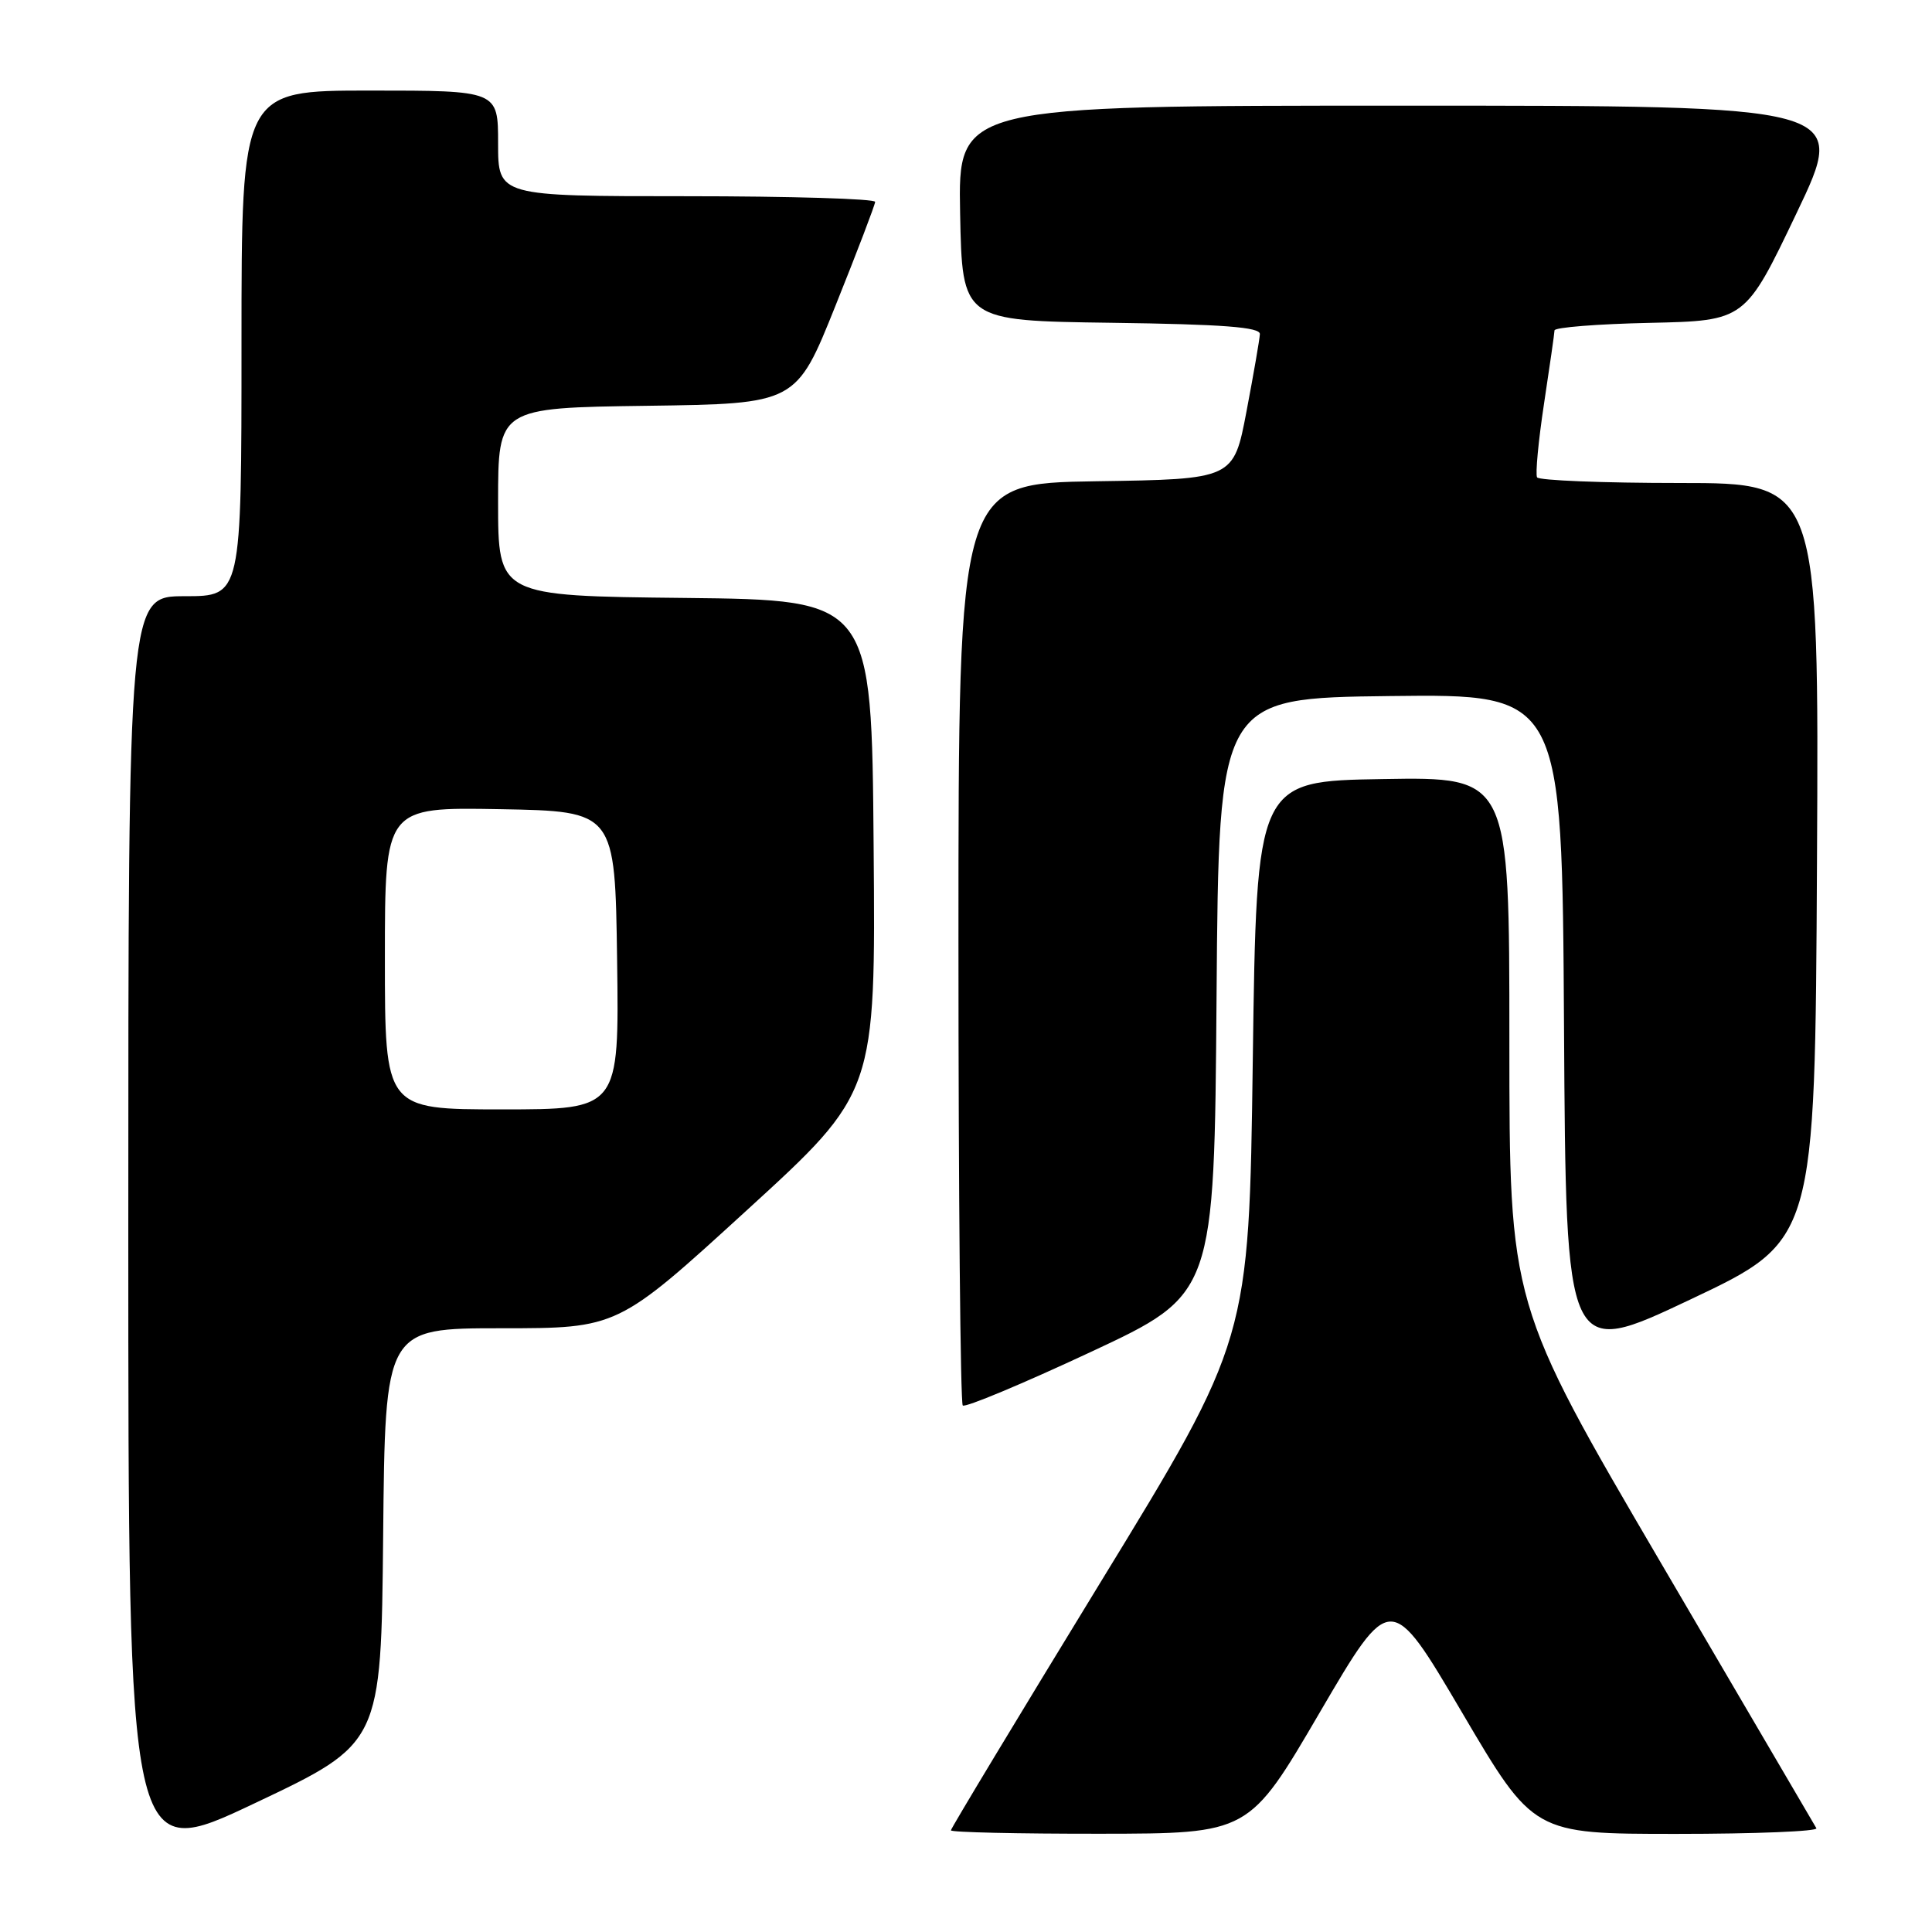 <?xml version="1.0" encoding="UTF-8" standalone="no"?>
<!DOCTYPE svg PUBLIC "-//W3C//DTD SVG 1.1//EN" "http://www.w3.org/Graphics/SVG/1.1/DTD/svg11.dtd" >
<svg xmlns="http://www.w3.org/2000/svg" xmlns:xlink="http://www.w3.org/1999/xlink" version="1.1" viewBox="0 0 256 256">
 <g >
 <path fill="currentColor"
d=" M 50.77 203.50 C 51.03 176.00 51.03 176.00 66.44 176.00 C 81.85 176.00 81.85 176.00 98.94 160.38 C 116.03 144.77 116.03 144.77 115.76 112.13 C 115.50 79.50 115.50 79.50 90.75 79.23 C 66.00 78.97 66.00 78.97 66.00 66.50 C 66.00 54.04 66.00 54.04 85.75 53.77 C 105.50 53.50 105.50 53.50 110.71 40.50 C 113.58 33.35 115.94 27.16 115.96 26.75 C 115.98 26.34 104.75 26.00 91.00 26.00 C 66.00 26.00 66.00 26.00 66.00 19.00 C 66.00 12.00 66.00 12.00 49.00 12.00 C 32.00 12.00 32.00 12.00 32.00 45.50 C 32.00 79.00 32.00 79.00 24.50 79.00 C 17.00 79.00 17.00 79.00 17.00 162.94 C 17.00 246.88 17.00 246.88 33.75 238.94 C 50.50 231.01 50.50 231.01 50.77 203.50 Z  M 174.88 226.90 C 184.27 210.85 184.27 210.85 193.73 226.92 C 203.19 243.00 203.19 243.00 222.15 243.00 C 232.58 243.00 240.92 242.66 240.68 242.25 C 240.44 241.84 231.19 226.05 220.12 207.16 C 200.00 172.81 200.00 172.81 200.00 137.88 C 200.00 102.95 200.00 102.95 183.25 103.23 C 166.50 103.50 166.50 103.50 166.00 140.50 C 165.50 177.50 165.50 177.50 145.75 209.78 C 134.89 227.54 126.00 242.28 126.00 242.53 C 126.00 242.79 134.89 242.99 145.75 242.98 C 165.50 242.96 165.50 242.96 174.88 226.90 Z  M 161.20 132.00 C 161.50 92.50 161.50 92.50 184.24 92.23 C 206.98 91.96 206.98 91.96 207.24 135.98 C 207.50 179.99 207.50 179.99 224.00 172.18 C 240.50 164.37 240.50 164.37 240.76 114.19 C 241.02 64.00 241.02 64.00 222.57 64.00 C 212.42 64.00 203.92 63.66 203.67 63.25 C 203.43 62.84 203.84 58.45 204.59 53.50 C 205.34 48.55 205.97 44.18 205.98 43.78 C 205.99 43.38 211.68 42.93 218.63 42.78 C 231.25 42.50 231.25 42.50 238.05 28.25 C 244.86 14.00 244.86 14.00 185.90 14.00 C 126.95 14.00 126.95 14.00 127.22 28.25 C 127.50 42.50 127.50 42.50 147.25 42.77 C 162.10 42.97 166.99 43.35 166.94 44.27 C 166.91 44.95 166.11 49.55 165.17 54.50 C 163.46 63.50 163.46 63.50 145.23 63.77 C 127.00 64.05 127.00 64.05 127.00 124.86 C 127.00 158.30 127.26 185.92 127.57 186.23 C 127.88 186.55 135.51 183.36 144.52 179.15 C 160.90 171.50 160.90 171.50 161.20 132.00 Z  M 51.00 126.97 C 51.00 106.95 51.00 106.95 66.25 107.22 C 81.50 107.50 81.50 107.50 81.77 127.25 C 82.04 147.00 82.04 147.00 66.52 147.00 C 51.00 147.00 51.00 147.00 51.00 126.97 Z "/>
</g>
</svg>